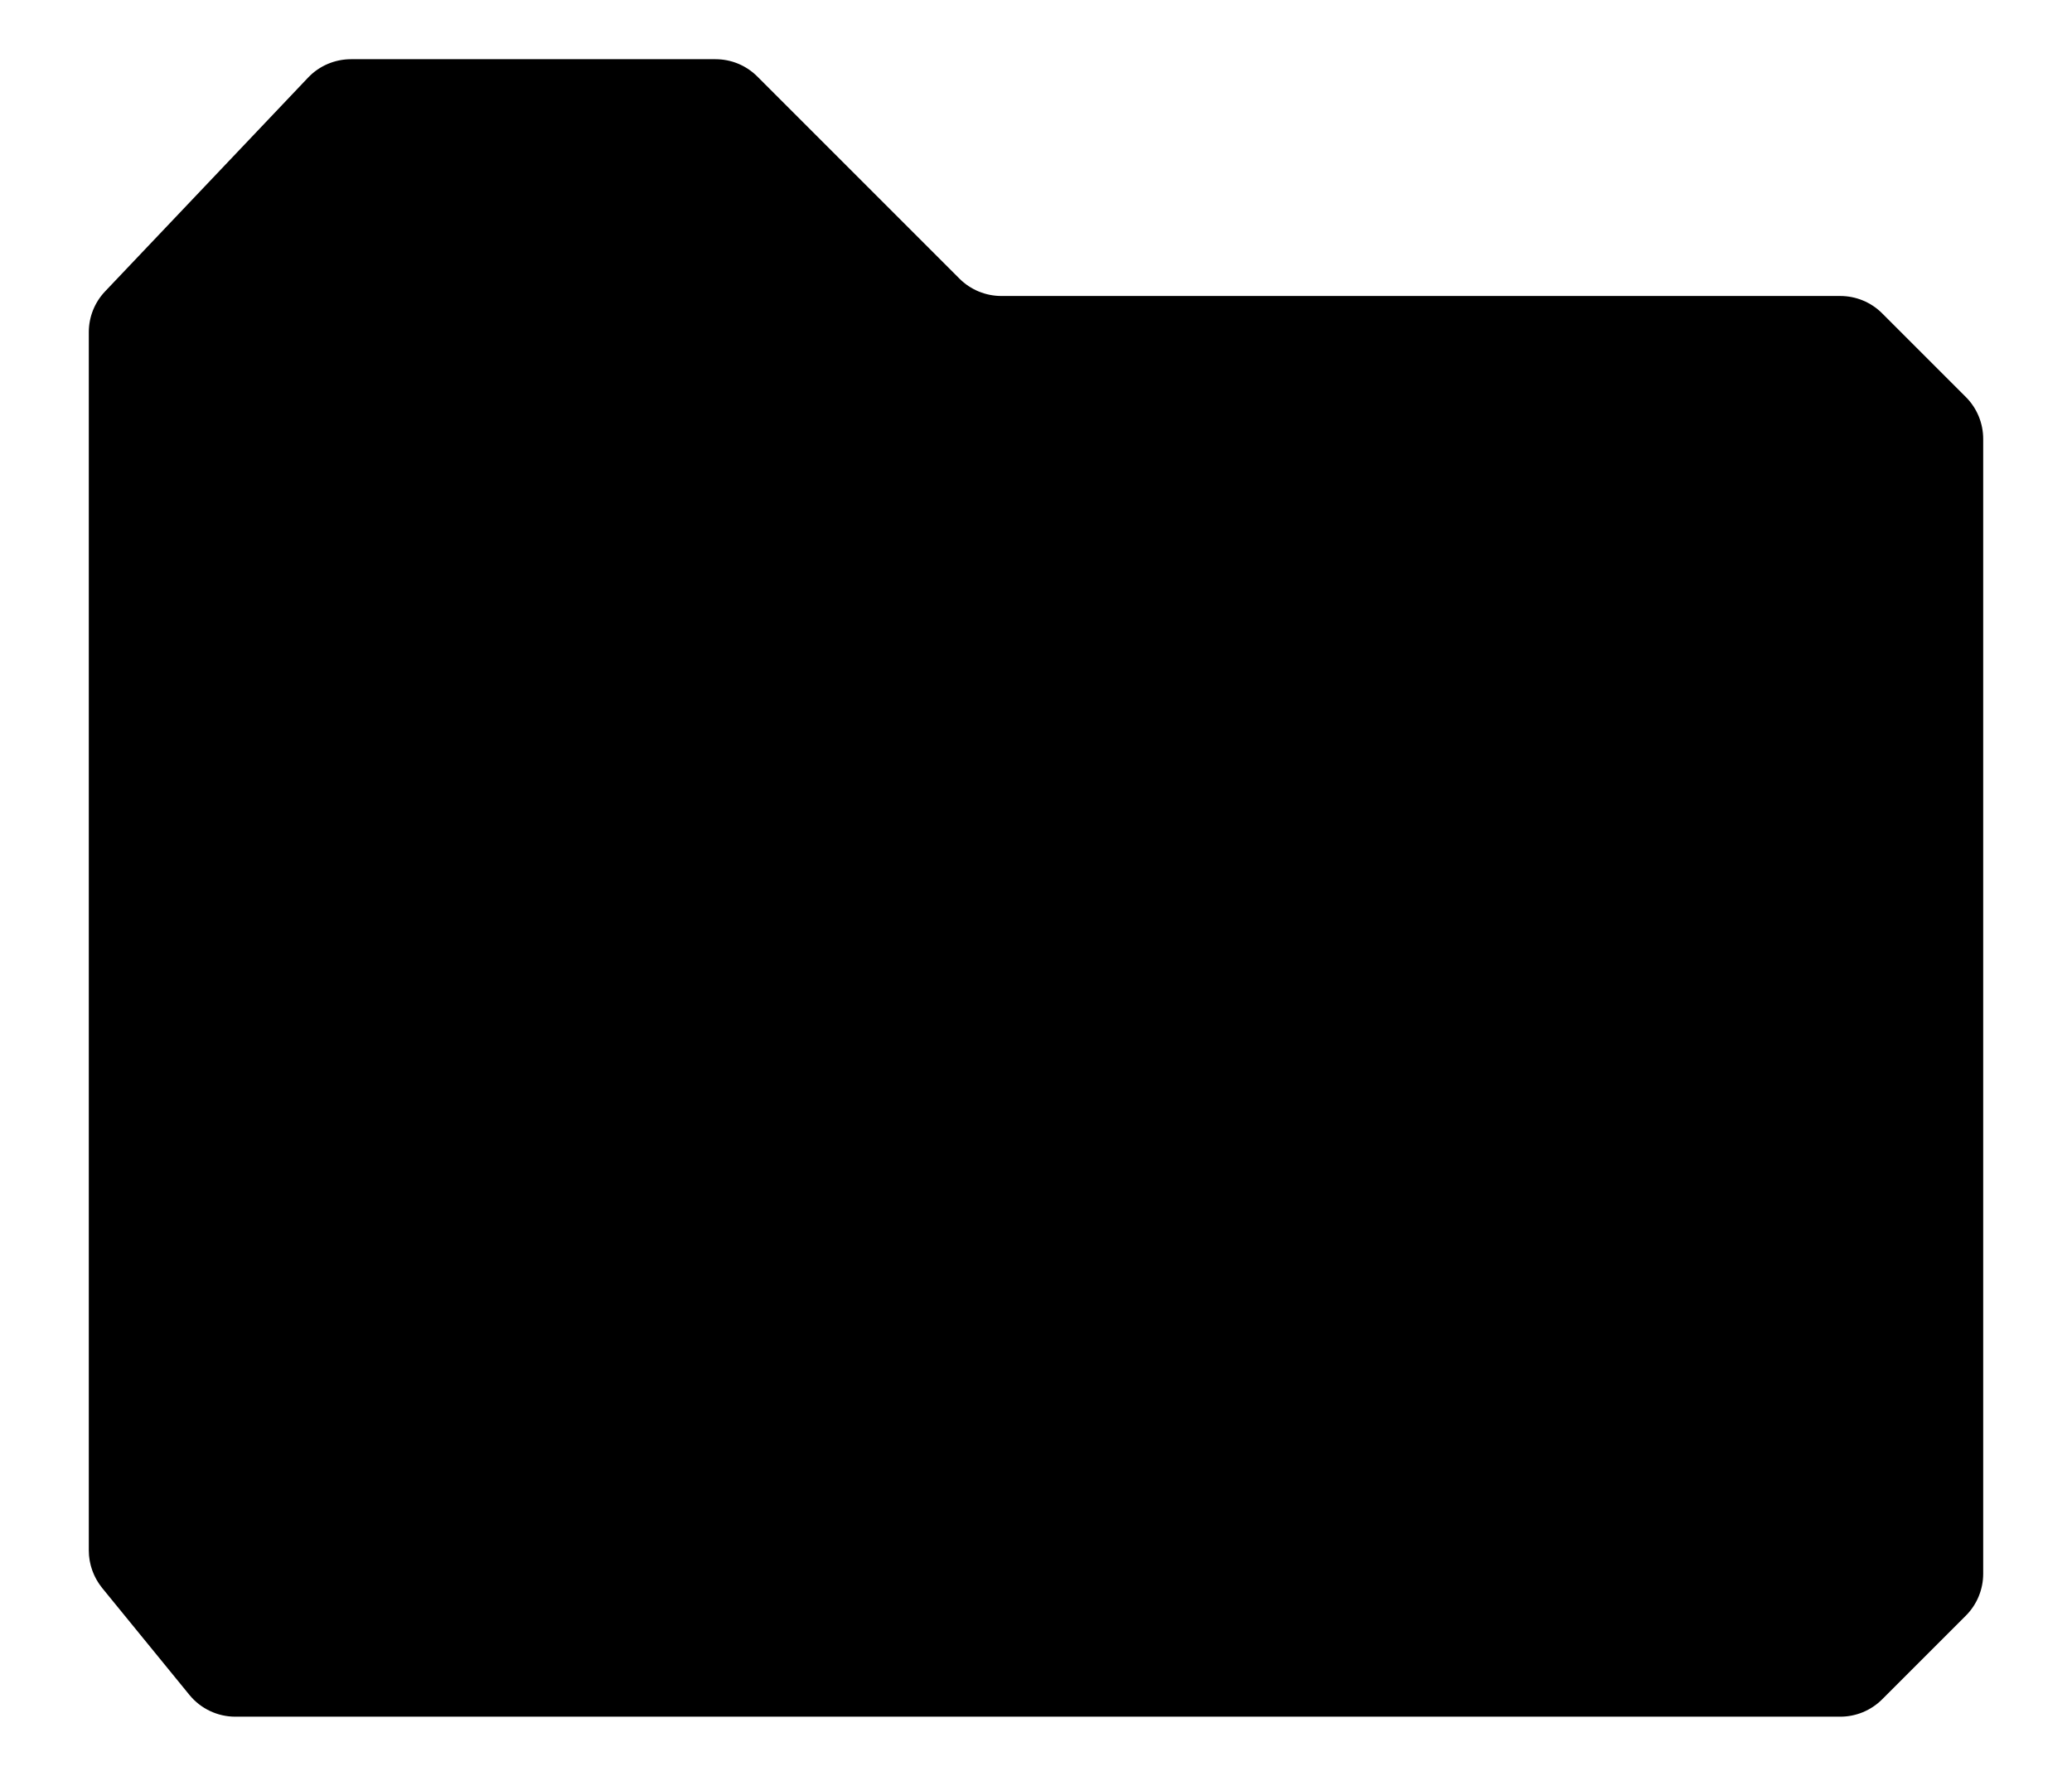 <svg width="14" height="12" viewBox="0 0 14 12" fill="none" xmlns="http://www.w3.org/2000/svg">
<path fill-rule="evenodd" clip-rule="evenodd" d="M0.71 1.969L2.082 0.524C2.157 0.445 2.262 0.4 2.372 0.4H4.834C4.941 0.4 5.042 0.442 5.117 0.517L6.483 1.883C6.558 1.958 6.66 2 6.766 2H12.434C12.54 2 12.642 2.042 12.717 2.117L13.283 2.683C13.358 2.758 13.4 2.86 13.4 2.966V10.634C13.4 10.74 13.358 10.842 13.283 10.917L12.717 11.483C12.642 11.558 12.54 11.6 12.434 11.6H1.59C1.47 11.6 1.356 11.546 1.28 11.453L0.69 10.73C0.632 10.658 0.6 10.569 0.6 10.477V2.245C0.6 2.142 0.639 2.044 0.71 1.969Z" fill="currentColor"/>
</svg>
